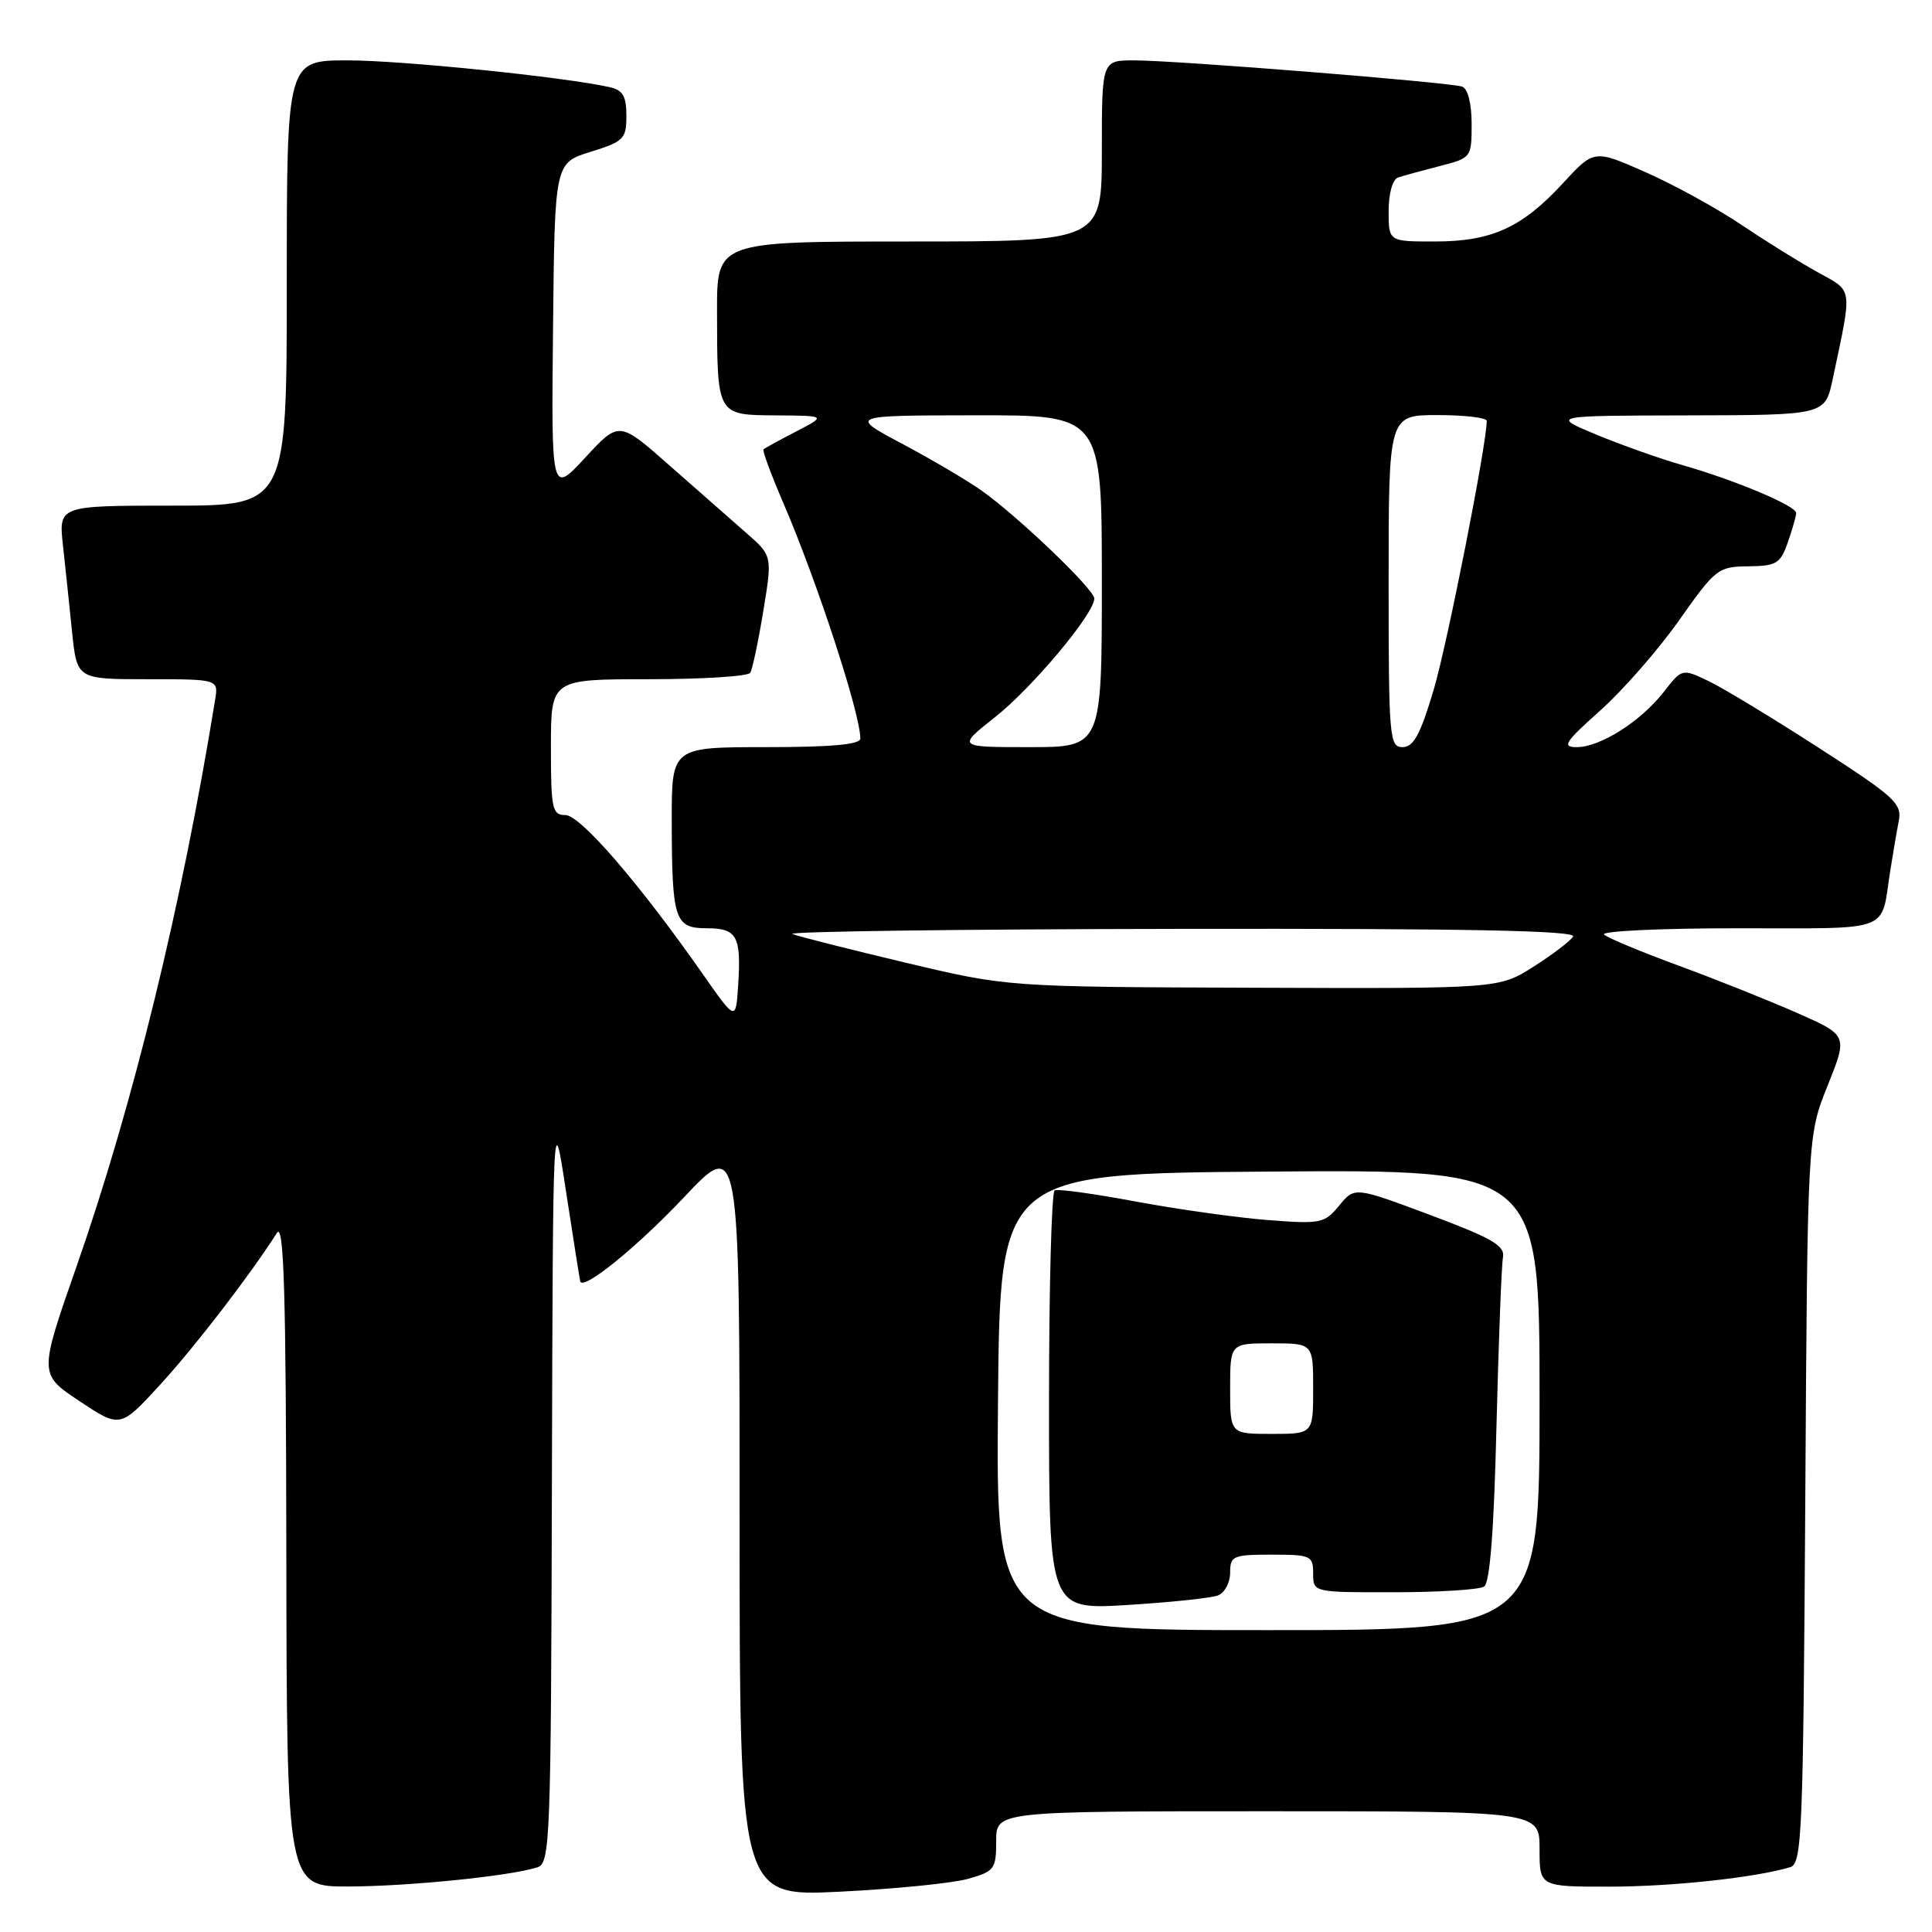 <?xml version="1.0" encoding="UTF-8" standalone="no"?>
<!DOCTYPE svg PUBLIC "-//W3C//DTD SVG 1.1//EN" "http://www.w3.org/Graphics/SVG/1.1/DTD/svg11.dtd" >
<svg xmlns="http://www.w3.org/2000/svg" xmlns:xlink="http://www.w3.org/1999/xlink" version="1.1" viewBox="0 0 256 256">
 <g >
 <path fill="currentColor"
d=" M 128.25 248.96 C 131.77 247.97 132.00 247.67 132.00 243.95 C 132.00 240.00 132.00 240.00 168.00 240.00 C 204.00 240.00 204.00 240.00 204.00 245.00 C 204.00 250.00 204.00 250.00 213.25 249.99 C 221.56 249.99 232.63 248.79 237.21 247.41 C 238.78 246.93 238.93 243.10 239.21 198.70 C 239.50 150.50 239.50 150.50 242.17 143.85 C 244.84 137.19 244.84 137.19 238.17 134.24 C 234.50 132.62 227.45 129.80 222.50 127.98 C 217.55 126.16 213.07 124.30 212.55 123.84 C 212.03 123.38 219.98 123.00 230.23 123.00 C 250.98 123.00 249.18 123.67 250.45 115.50 C 250.79 113.30 251.30 110.32 251.58 108.88 C 252.06 106.48 251.20 105.68 241.01 99.10 C 234.91 95.16 228.34 91.18 226.40 90.25 C 222.88 88.57 222.88 88.57 220.43 91.72 C 217.38 95.61 212.03 99.00 208.93 99.00 C 206.92 99.00 207.34 98.34 212.05 94.14 C 215.05 91.46 219.75 86.08 222.50 82.18 C 227.31 75.36 227.66 75.08 231.65 75.04 C 235.39 75.00 235.91 74.69 236.90 71.85 C 237.51 70.12 238.00 68.37 238.00 67.97 C 238.00 67.03 229.99 63.65 223.00 61.65 C 219.97 60.79 214.80 58.95 211.50 57.58 C 205.50 55.08 205.50 55.08 223.67 55.04 C 241.83 55.00 241.83 55.00 242.84 50.25 C 245.47 37.81 245.60 38.70 240.82 36.05 C 238.44 34.74 233.87 31.89 230.67 29.74 C 227.46 27.58 221.77 24.46 218.03 22.81 C 211.22 19.80 211.22 19.80 207.07 24.31 C 201.66 30.17 197.64 32.00 190.10 32.00 C 184.00 32.00 184.00 32.00 184.00 27.97 C 184.00 25.63 184.53 23.76 185.25 23.52 C 185.94 23.29 188.41 22.61 190.75 22.01 C 194.96 20.93 195.00 20.88 195.00 16.43 C 195.00 13.74 194.50 11.76 193.75 11.48 C 192.15 10.91 155.89 8.00 150.26 8.00 C 146.00 8.00 146.00 8.00 146.00 20.00 C 146.00 32.00 146.00 32.00 120.50 32.00 C 95.00 32.00 95.00 32.00 95.01 41.25 C 95.03 55.13 94.96 54.99 102.87 55.04 C 109.50 55.09 109.50 55.09 105.50 57.17 C 103.30 58.31 101.35 59.38 101.17 59.53 C 100.99 59.69 102.18 62.90 103.80 66.66 C 108.26 77.02 114.00 94.56 114.00 97.86 C 114.00 98.65 110.20 99.00 101.50 99.00 C 89.00 99.00 89.00 99.00 89.01 108.75 C 89.03 121.89 89.39 123.00 93.65 123.00 C 97.66 123.00 98.23 124.03 97.81 130.54 C 97.50 135.33 97.50 135.33 93.08 129.01 C 84.68 117.01 76.89 108.00 74.92 108.00 C 73.17 108.00 73.00 107.21 73.00 99.00 C 73.00 90.00 73.00 90.00 85.94 90.00 C 93.06 90.00 99.12 89.62 99.41 89.15 C 99.70 88.68 100.48 85.00 101.14 80.97 C 102.35 73.64 102.35 73.64 98.83 70.57 C 96.90 68.88 92.32 64.86 88.67 61.64 C 82.03 55.78 82.03 55.78 77.54 60.64 C 73.05 65.50 73.05 65.50 73.28 43.55 C 73.50 21.60 73.50 21.60 78.25 20.12 C 82.66 18.75 83.00 18.41 83.00 15.34 C 83.00 12.73 82.53 11.93 80.75 11.54 C 74.65 10.19 53.23 8.00 46.08 8.00 C 38.00 8.00 38.00 8.00 38.00 37.50 C 38.00 67.00 38.00 67.00 22.88 67.00 C 7.77 67.00 7.77 67.00 8.34 72.25 C 8.66 75.14 9.20 80.31 9.55 83.75 C 10.20 90.00 10.20 90.00 19.57 90.00 C 28.95 90.00 28.95 90.00 28.50 92.75 C 24.09 119.96 17.61 146.45 10.15 167.79 C 5.15 182.08 5.15 182.08 10.54 185.66 C 15.93 189.24 15.93 189.24 21.22 183.48 C 25.85 178.42 33.12 168.98 36.69 163.37 C 37.62 161.91 37.90 171.12 37.94 205.75 C 38.00 250.00 38.00 250.00 46.25 249.97 C 54.26 249.94 67.58 248.59 71.21 247.43 C 72.90 246.90 73.01 243.98 73.13 196.68 C 73.27 146.50 73.27 146.50 75.02 158.00 C 75.99 164.32 76.83 169.64 76.89 169.81 C 77.32 170.99 84.42 165.23 90.61 158.67 C 98.00 150.83 98.00 150.83 98.00 201.07 C 98.00 251.31 98.00 251.31 111.25 250.66 C 118.54 250.30 126.19 249.54 128.25 248.96 Z  M 132.24 185.75 C 132.50 155.50 132.50 155.50 168.25 155.24 C 204.00 154.97 204.00 154.97 204.00 185.49 C 204.00 216.00 204.00 216.00 167.99 216.00 C 131.97 216.00 131.97 216.00 132.24 185.75 Z  M 161.37 211.41 C 162.27 211.07 163.00 209.71 163.00 208.39 C 163.00 206.16 163.37 206.00 168.50 206.00 C 173.70 206.00 174.00 206.14 174.00 208.50 C 174.00 211.00 174.00 211.00 184.75 210.98 C 190.66 210.98 196.02 210.64 196.65 210.23 C 197.42 209.74 197.96 202.80 198.29 189.00 C 198.57 177.72 198.96 167.65 199.15 166.62 C 199.44 165.06 197.78 164.09 189.50 160.99 C 179.50 157.25 179.50 157.25 177.45 159.74 C 175.50 162.11 175.02 162.21 167.95 161.66 C 163.85 161.34 156.00 160.23 150.50 159.21 C 145.00 158.18 140.16 157.51 139.75 157.73 C 139.34 157.94 139.00 170.53 139.00 185.71 C 139.00 213.30 139.00 213.30 149.37 212.67 C 155.08 212.32 160.48 211.75 161.37 211.41 Z  M 120.00 127.56 C 112.58 125.80 105.83 124.09 105.00 123.76 C 104.17 123.43 127.26 123.12 156.31 123.08 C 194.41 123.02 208.93 123.31 208.44 124.10 C 208.07 124.70 205.70 126.50 203.18 128.10 C 198.61 131.00 198.61 131.00 166.05 130.88 C 133.50 130.77 133.50 130.77 120.00 127.56 Z  M 131.87 95.01 C 136.81 91.10 145.00 81.31 145.00 79.31 C 145.00 78.09 134.84 68.37 130.00 64.96 C 128.08 63.61 123.35 60.82 119.50 58.78 C 112.50 55.05 112.50 55.05 129.25 55.03 C 146.00 55.00 146.00 55.00 146.00 77.00 C 146.00 99.00 146.00 99.00 136.41 99.00 C 126.82 99.00 126.82 99.00 131.87 95.01 Z  M 184.00 77.00 C 184.00 55.00 184.00 55.00 190.50 55.00 C 194.07 55.00 197.00 55.35 197.00 55.77 C 197.00 58.86 191.79 85.26 189.97 91.40 C 188.21 97.32 187.30 99.00 185.85 99.00 C 184.10 99.00 184.00 97.76 184.00 77.00 Z  M 163.00 184.00 C 163.00 178.00 163.00 178.00 168.50 178.00 C 174.00 178.00 174.00 178.00 174.00 184.00 C 174.00 190.00 174.00 190.00 168.50 190.00 C 163.00 190.00 163.00 190.00 163.00 184.00 Z "/>
</g>
</svg>